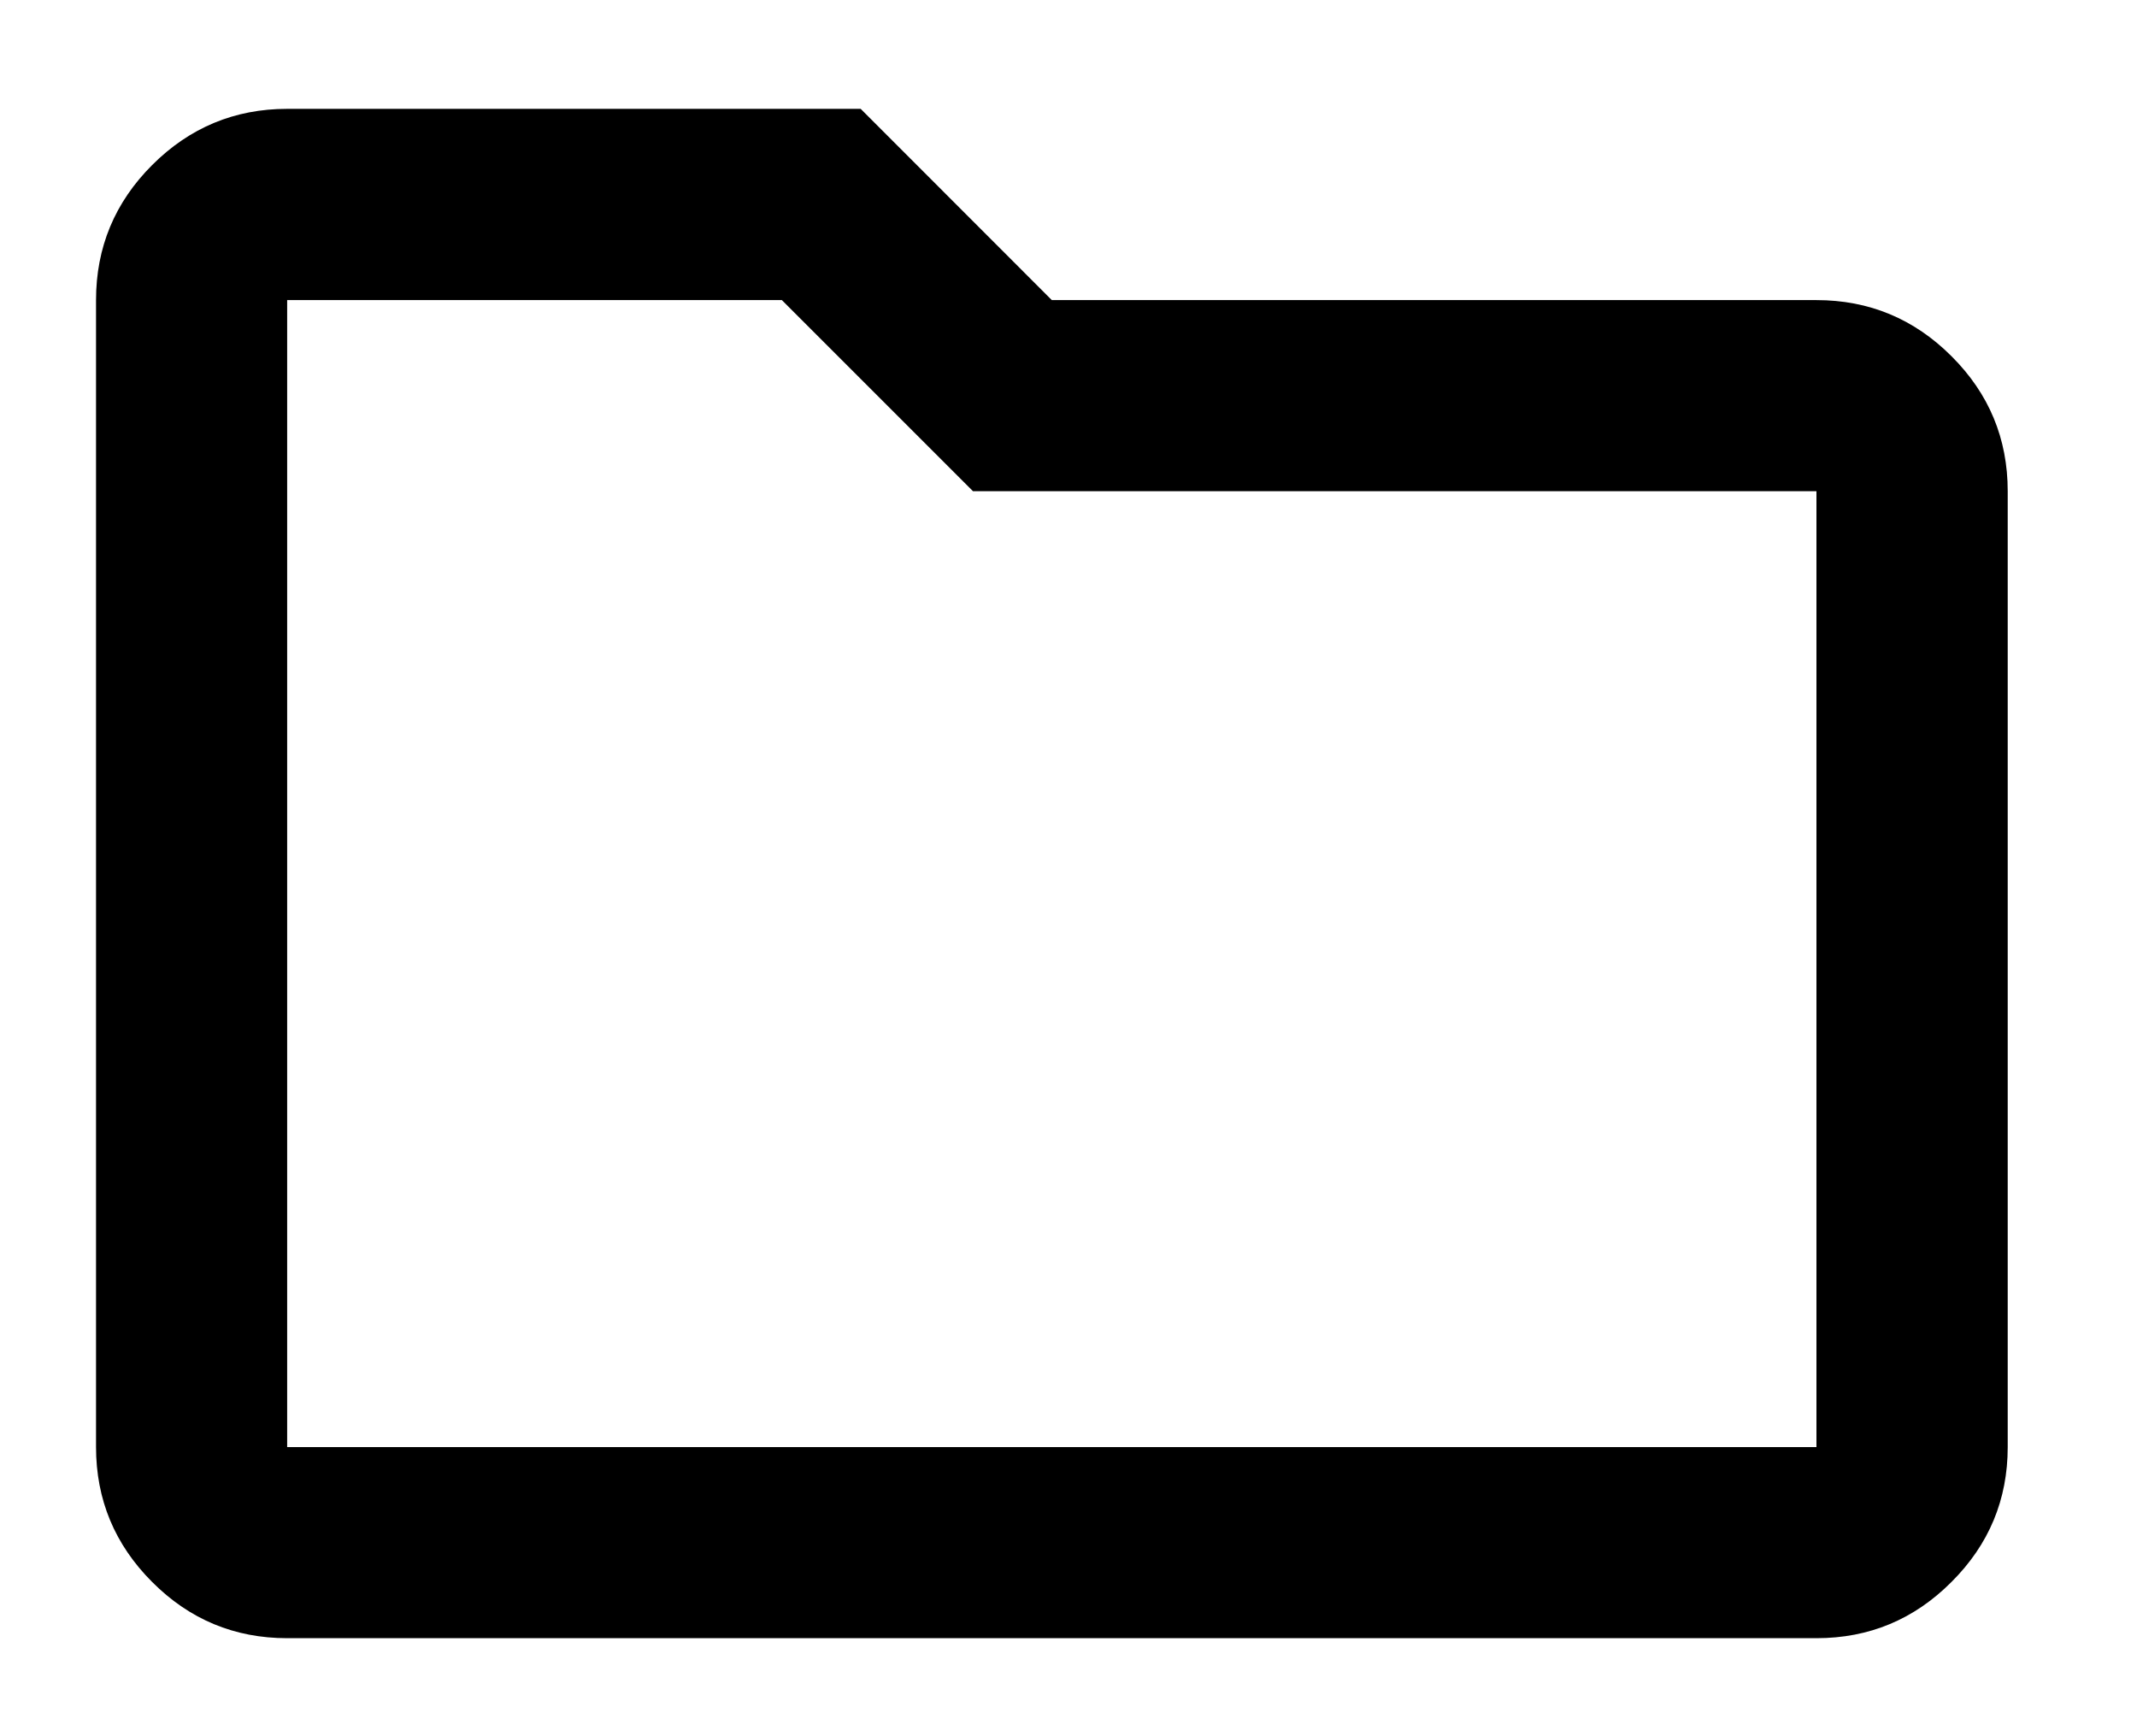 <svg width="16" height="13" viewBox="0 0 16 13" fill="none" xmlns="http://www.w3.org/2000/svg">
<path d="M2.15 12.266C1.756 12.266 1.419 12.126 1.139 11.845C0.859 11.565 0.719 11.228 0.719 10.835V2.247C0.719 1.853 0.859 1.516 1.139 1.236C1.419 0.956 1.756 0.815 2.15 0.815H6.444L7.875 2.247H13.6C13.994 2.247 14.331 2.387 14.611 2.667C14.892 2.947 15.032 3.284 15.032 3.678V10.835C15.032 11.228 14.892 11.565 14.611 11.845C14.331 12.126 13.994 12.266 13.6 12.266H2.15ZM2.15 10.835H13.6V3.678H7.285L5.854 2.247H2.15V10.835Z" fill="black"/>
</svg>
